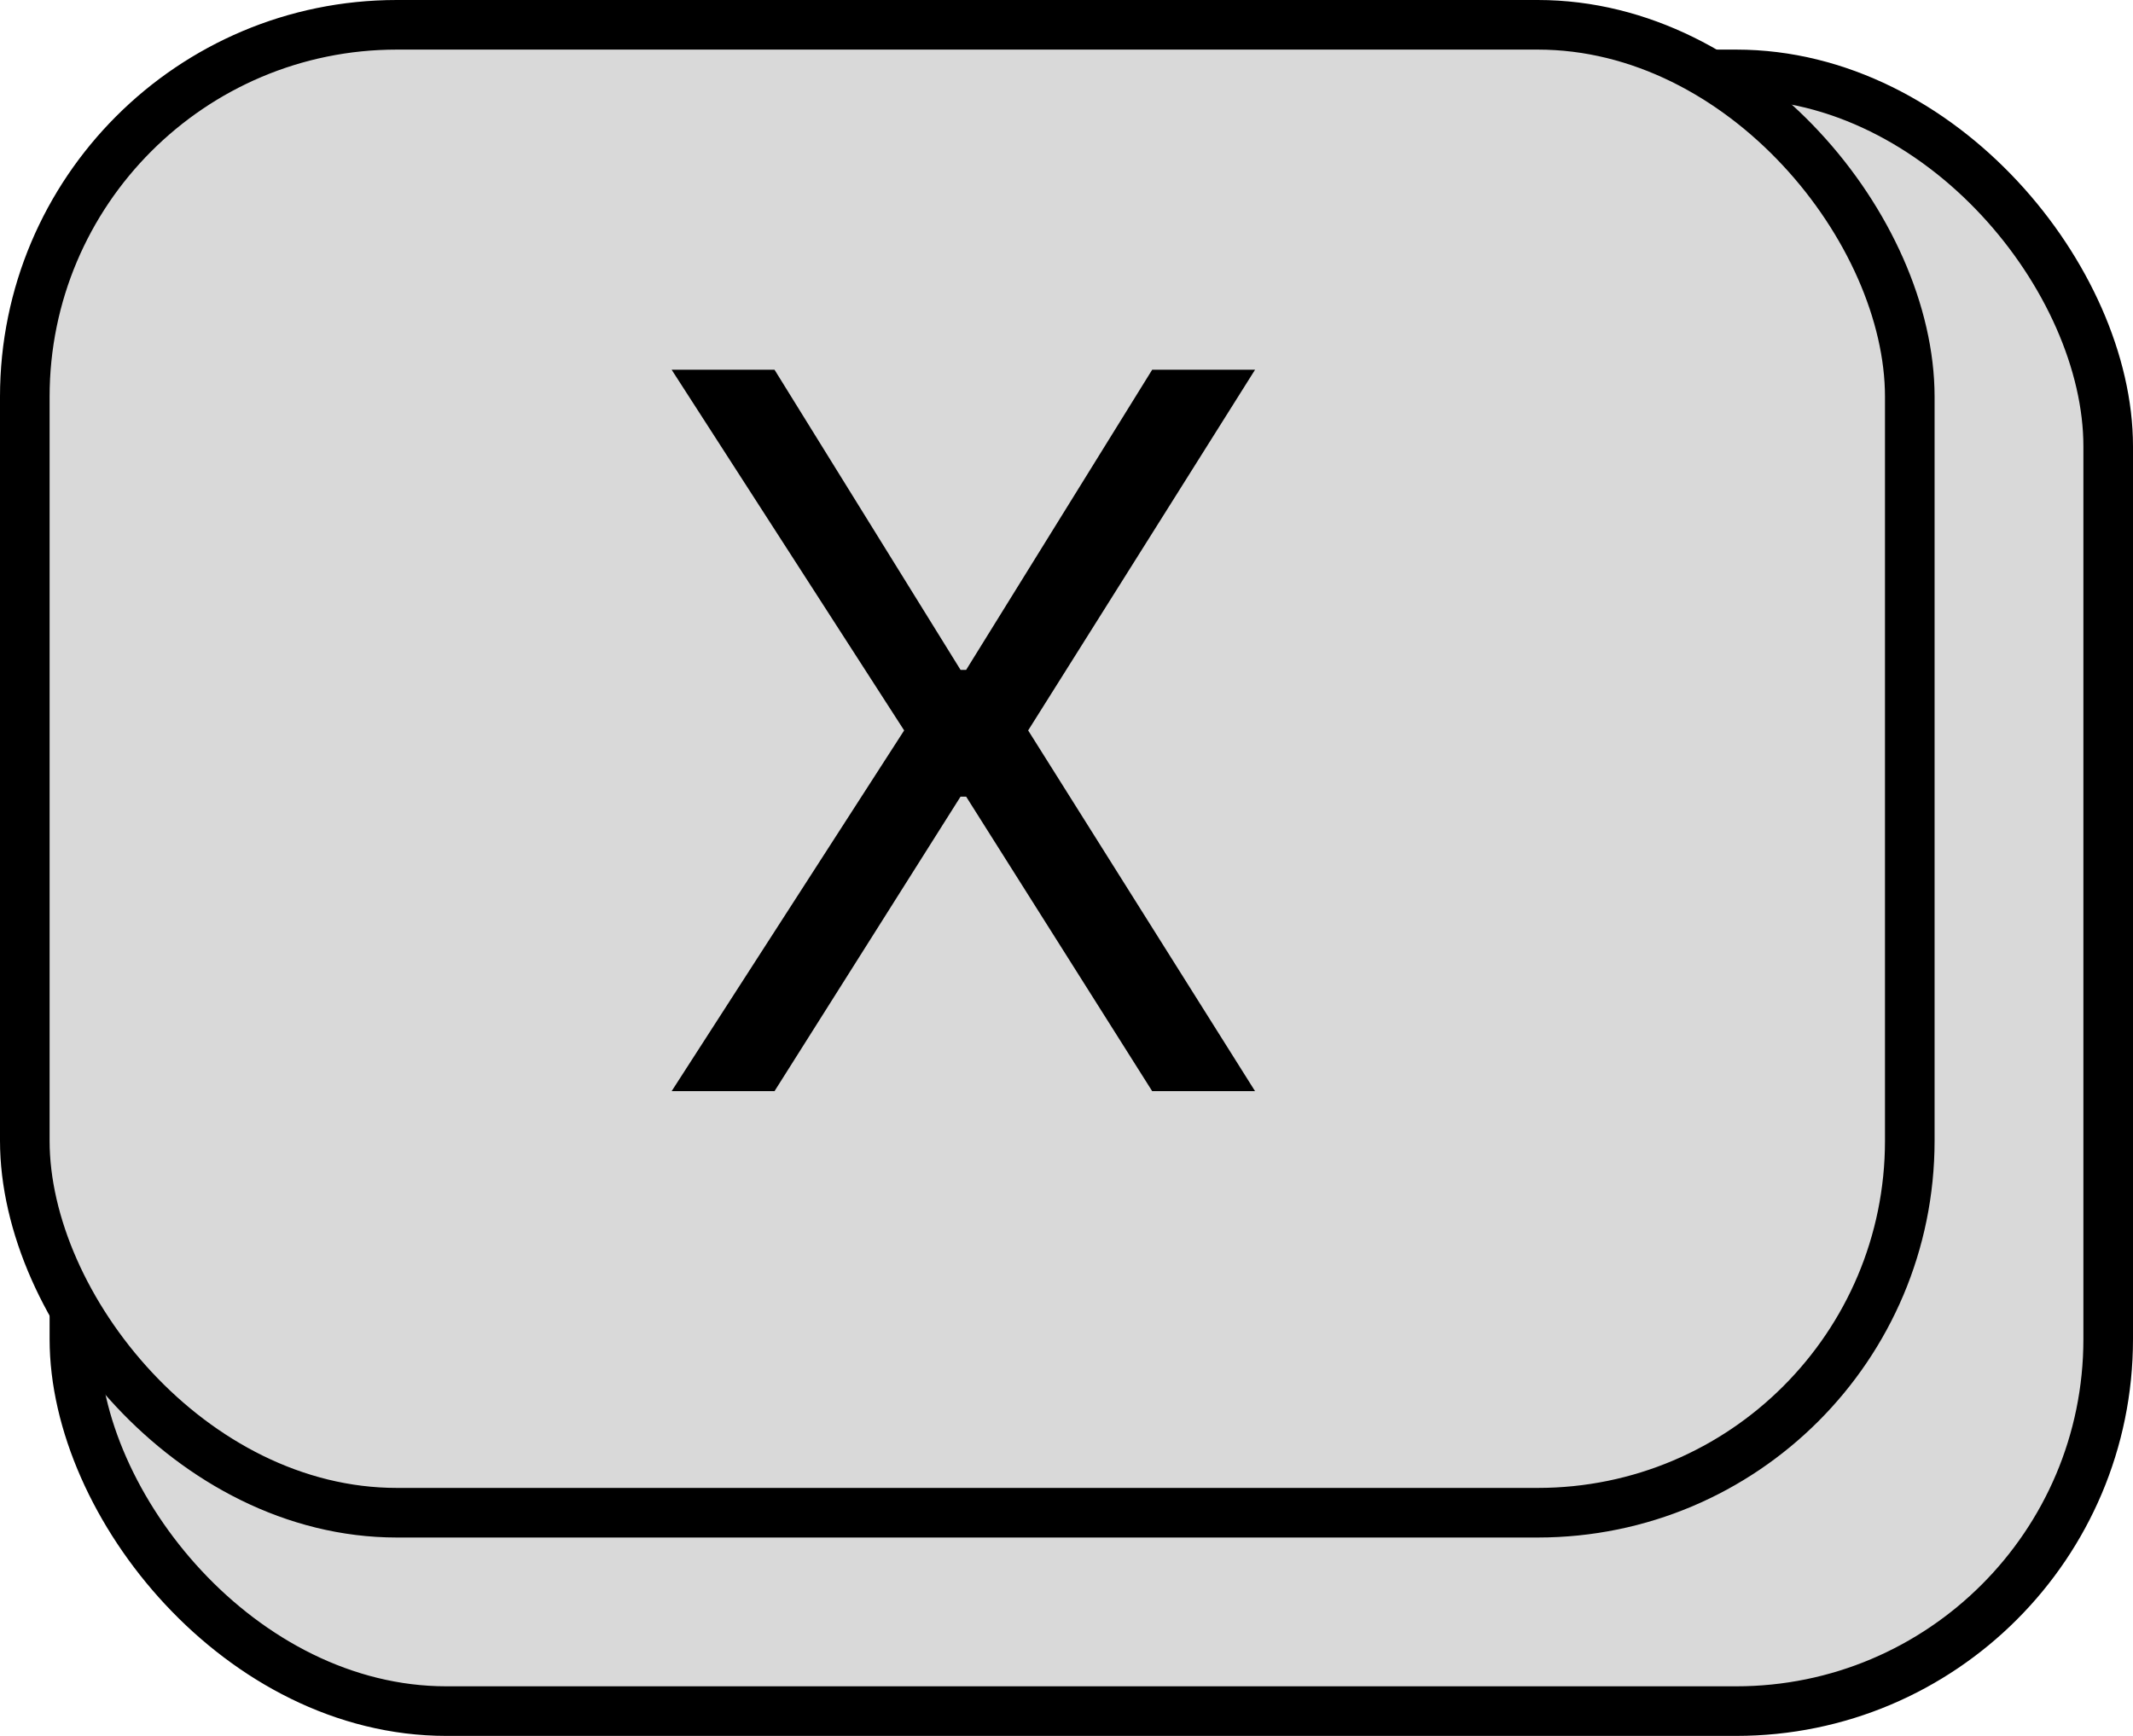 <svg width="43" height="35" viewBox="0 0 43 35" fill="none" xmlns="http://www.w3.org/2000/svg">
<rect x="1.5" y="1.5" width="41" height="33" rx="7.5" fill="#D9D9D9" stroke="black"/>
<rect x="0.5" y="0.5" width="38" height="30" rx="7.5" fill="#D9D9D9" stroke="black"/>
<path d="M15.614 7.455L19.364 13.506H19.477L23.227 7.455H25.301L20.727 14.727L25.301 22H23.227L19.477 16.062H19.364L15.614 22H13.54L18.227 14.727L13.54 7.455H15.614Z" fill="black"/>
</svg>
